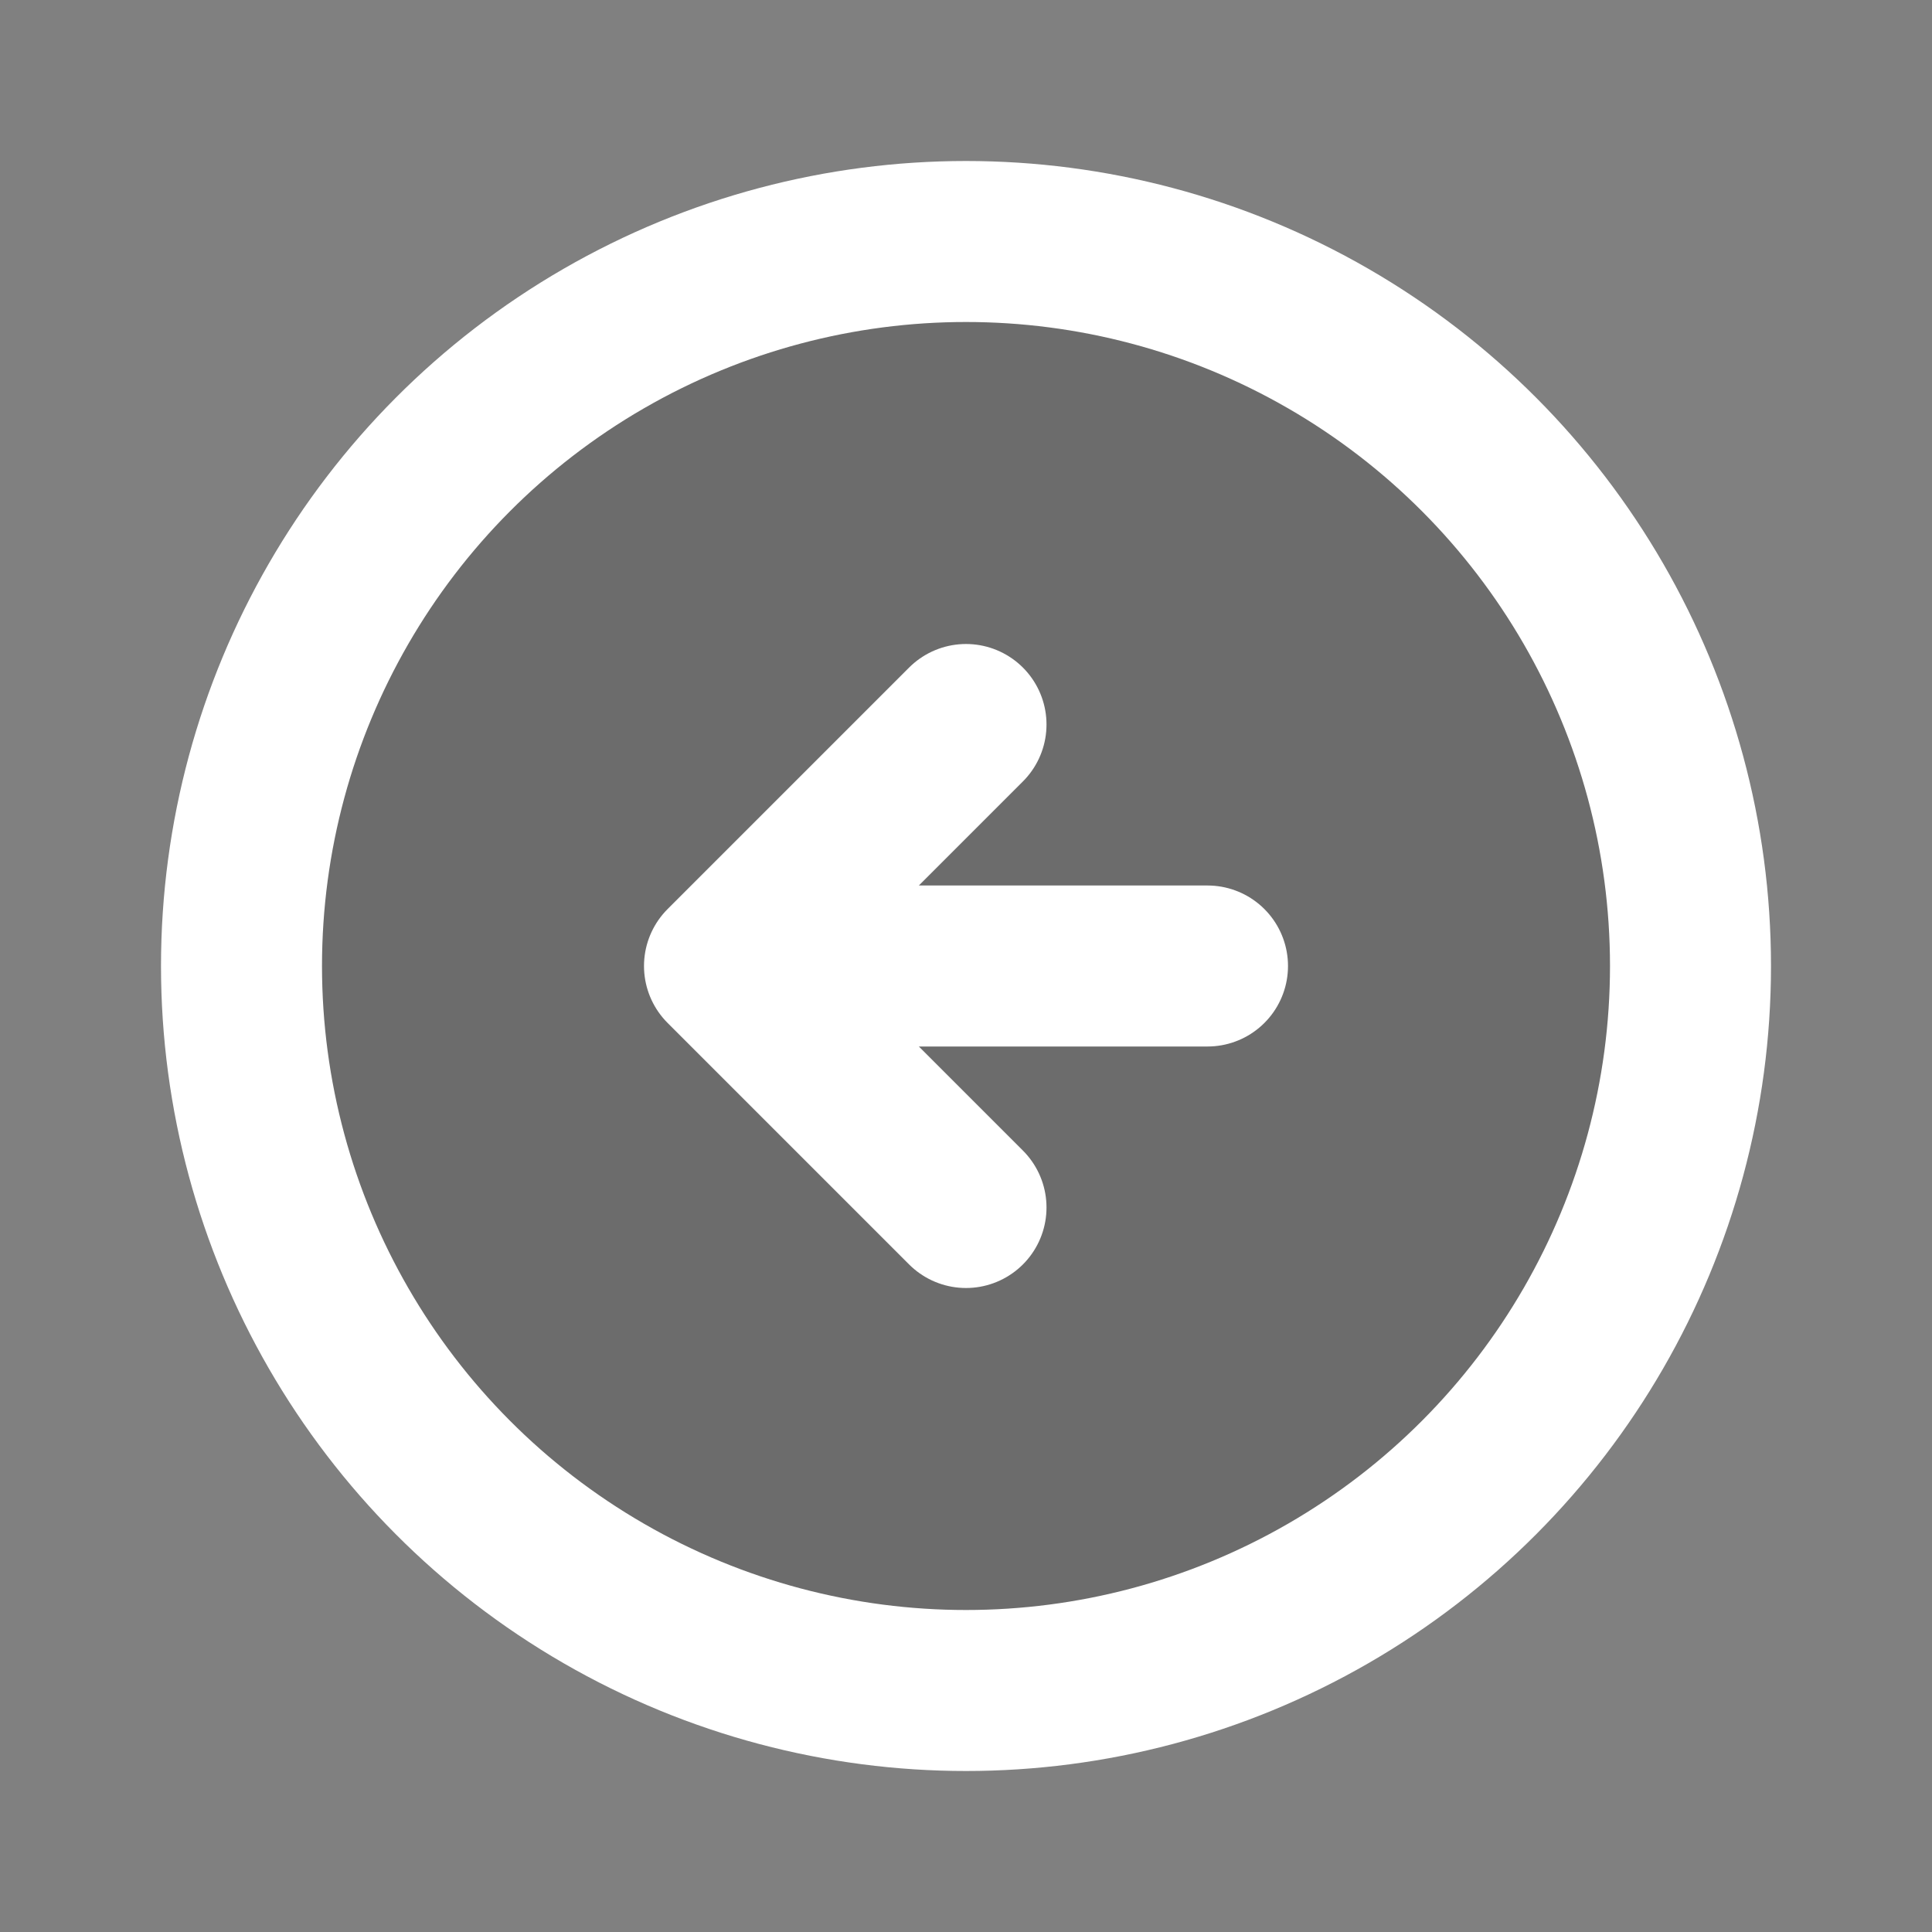<svg xmlns="http://www.w3.org/2000/svg" width="32" height="32" viewBox="0 0 24 24">
<rect x="0" y="0" width="24" height="24" fill="#808080" stroke="none"/>
<g fill="none">
<circle cx="12" cy="12" r="9" fill="currentColor" opacity=".16"/>
<circle cx="12" cy="12" r="9" stroke="#FFF" stroke-linecap="round" stroke-linejoin="round" stroke-width="2"/>
<path stroke="#FFF" stroke-linecap="round" stroke-linejoin="round" stroke-width="2" d="m12 9l-3 3m0 0l3 3m-3-3h6"/>
</g>
</svg>
